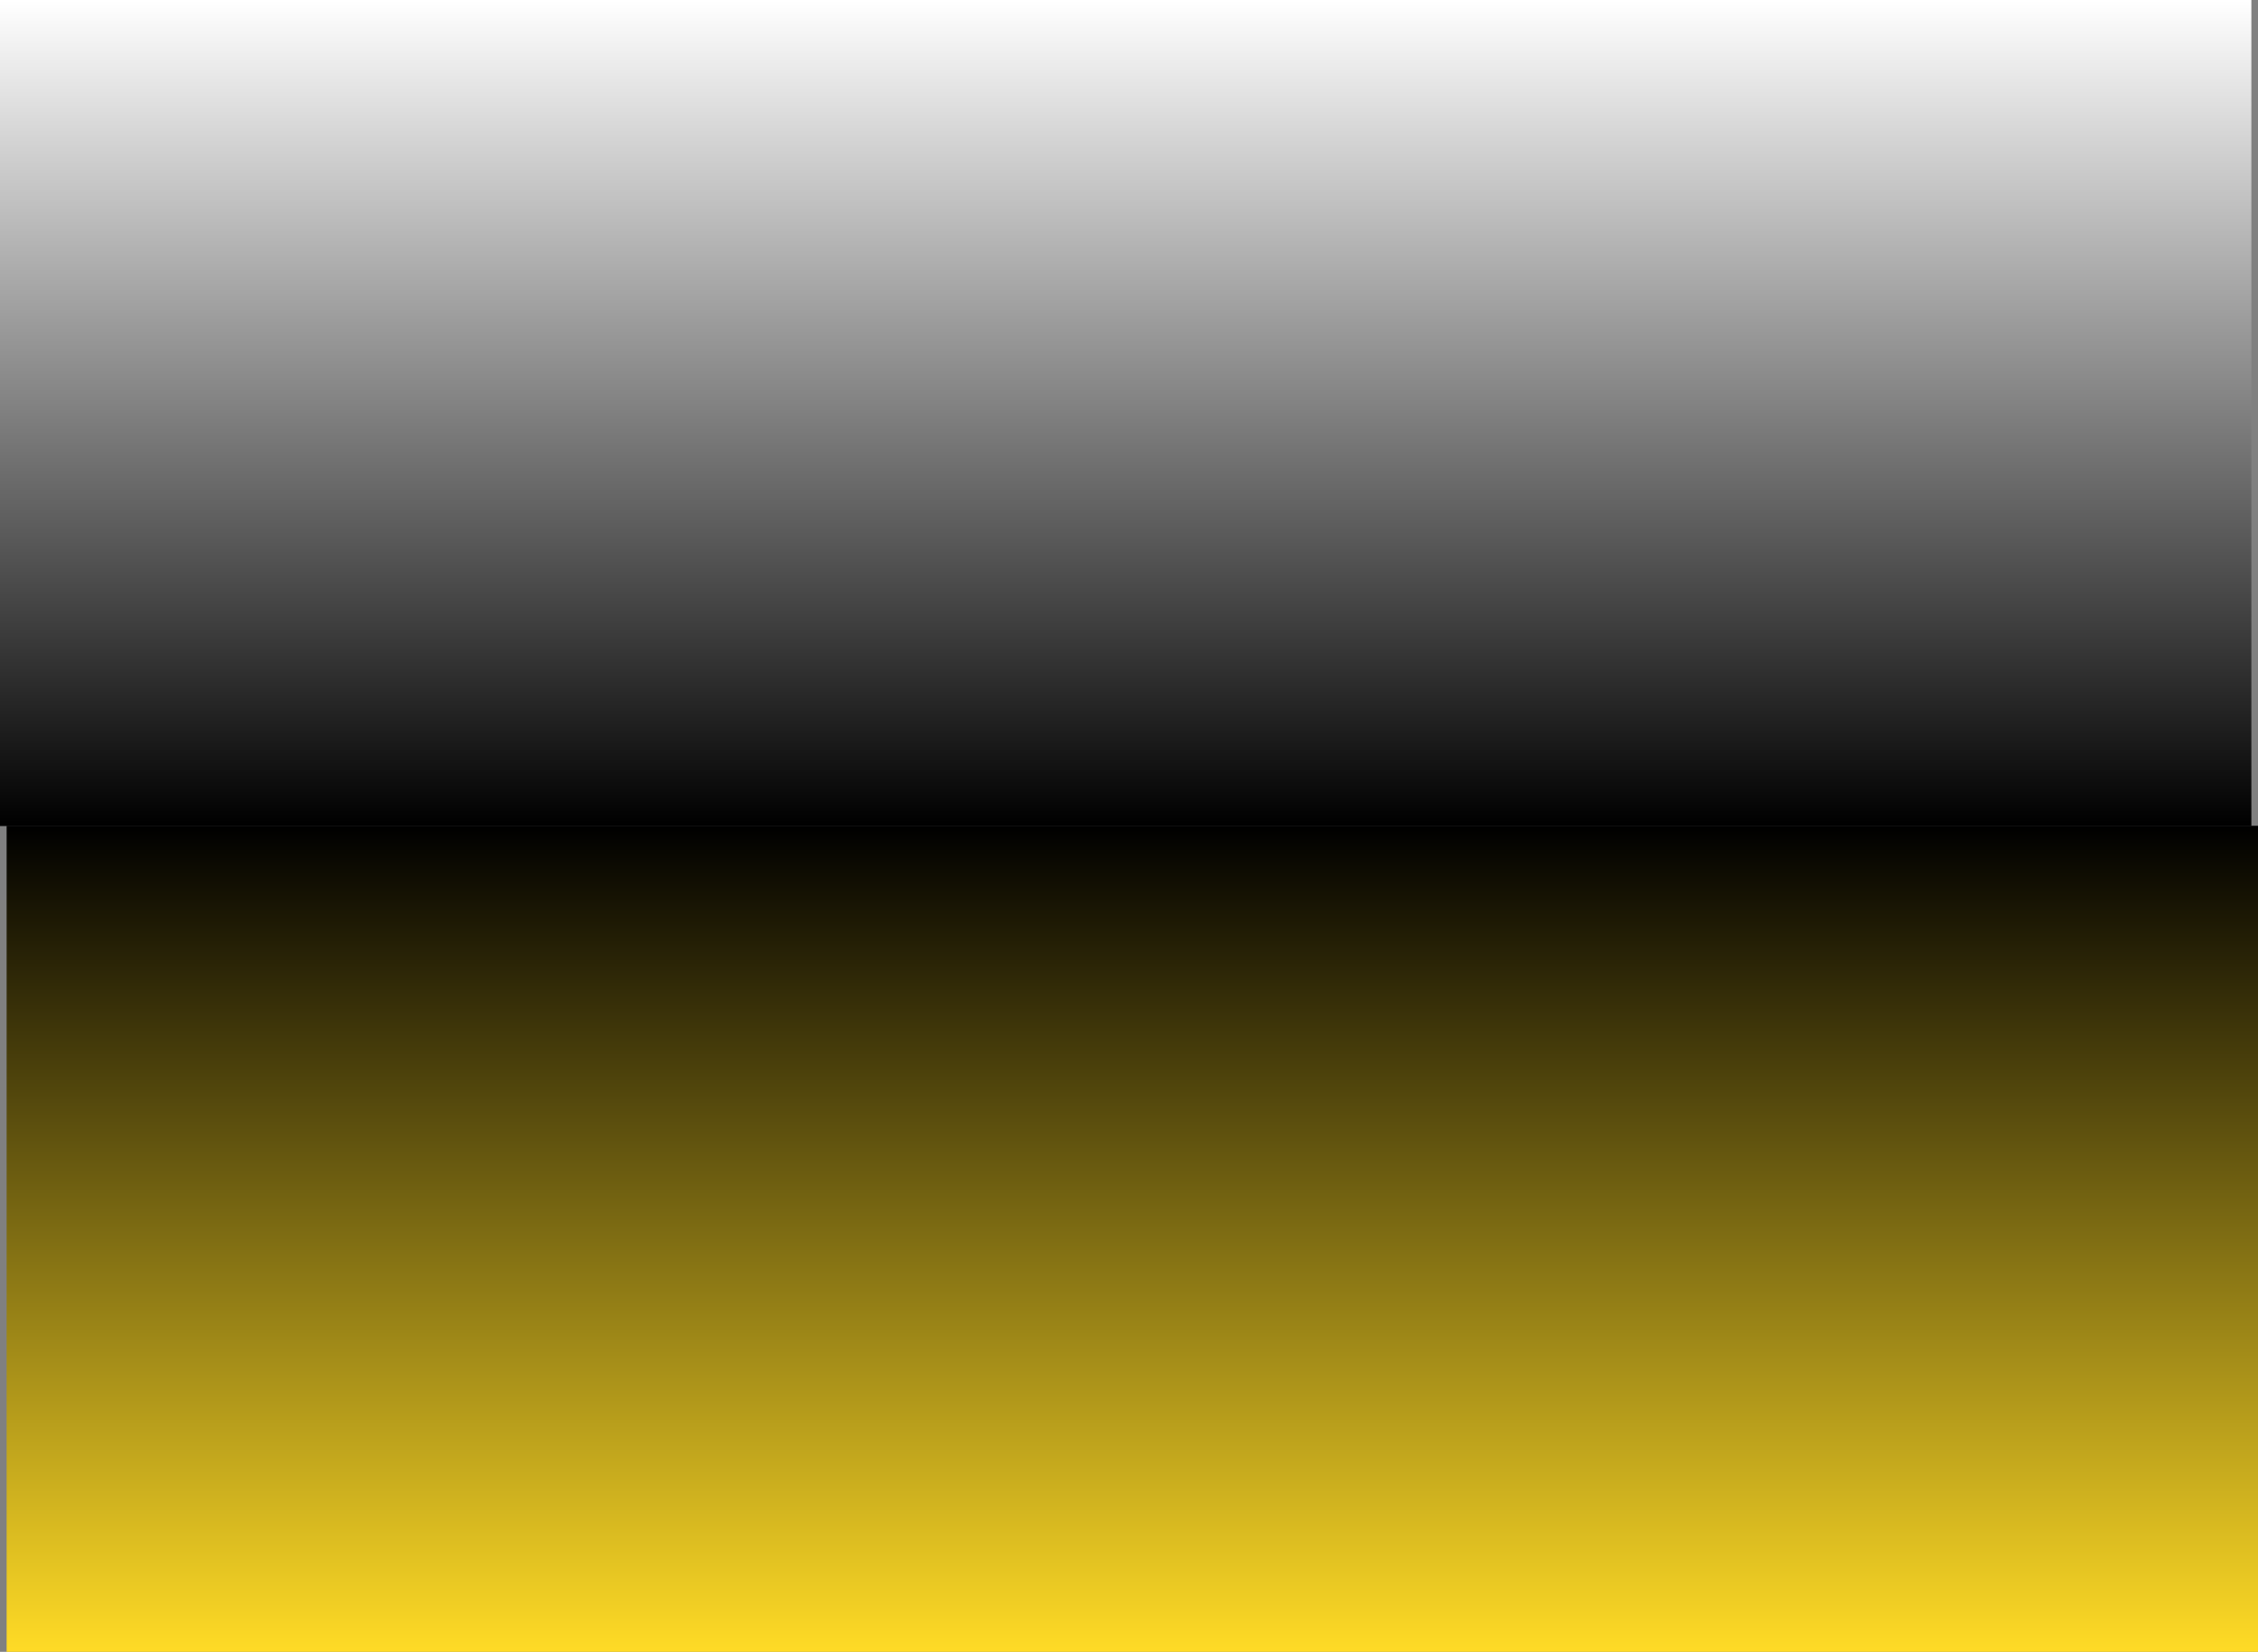 <svg version="1.1" xmlns="http://www.w3.org/2000/svg" xmlns:xlink="http://www.w3.org/1999/xlink" width="524.836" height="383.926" viewBox="0,0,524.836,383.926"><rect x="0" y="0" width="524.836" height="383.926" fill="#808080" stroke="none"/><defs><linearGradient x1="239.73" y1="-11.963" x2="239.73" y2="180.029" gradientUnits="userSpaceOnUse" id="color-1"><stop offset="0" stop-color="#ffffff"/><stop offset="1" stop-color="#000000"/></linearGradient><linearGradient x1="241.27" y1="179.971" x2="241.27" y2="371.963" gradientUnits="userSpaceOnUse" id="color-2"><stop offset="0" stop-color="#000000"/><stop offset="1" stop-color="#ffdb26"/></linearGradient></defs><g transform="translate(21.918,11.963)"><g data-paper-data="{&quot;isPaintingLayer&quot;:true}" fill-rule="nonzero" stroke="none" stroke-width="0" stroke-linecap="butt" stroke-linejoin="miter" stroke-miterlimit="10" stroke-dasharray="" stroke-dashoffset="0" style="mix-blend-mode: normal"><path d="M501.378,-11.963v191.992h-523.296v-191.992z" data-paper-data="{&quot;index&quot;:null}" fill="url(#color-1)"/><path d="M-20.379,371.963v-191.992h523.296v191.992z" data-paper-data="{&quot;index&quot;:null}" fill="url(#color-2)"/></g></g></svg>